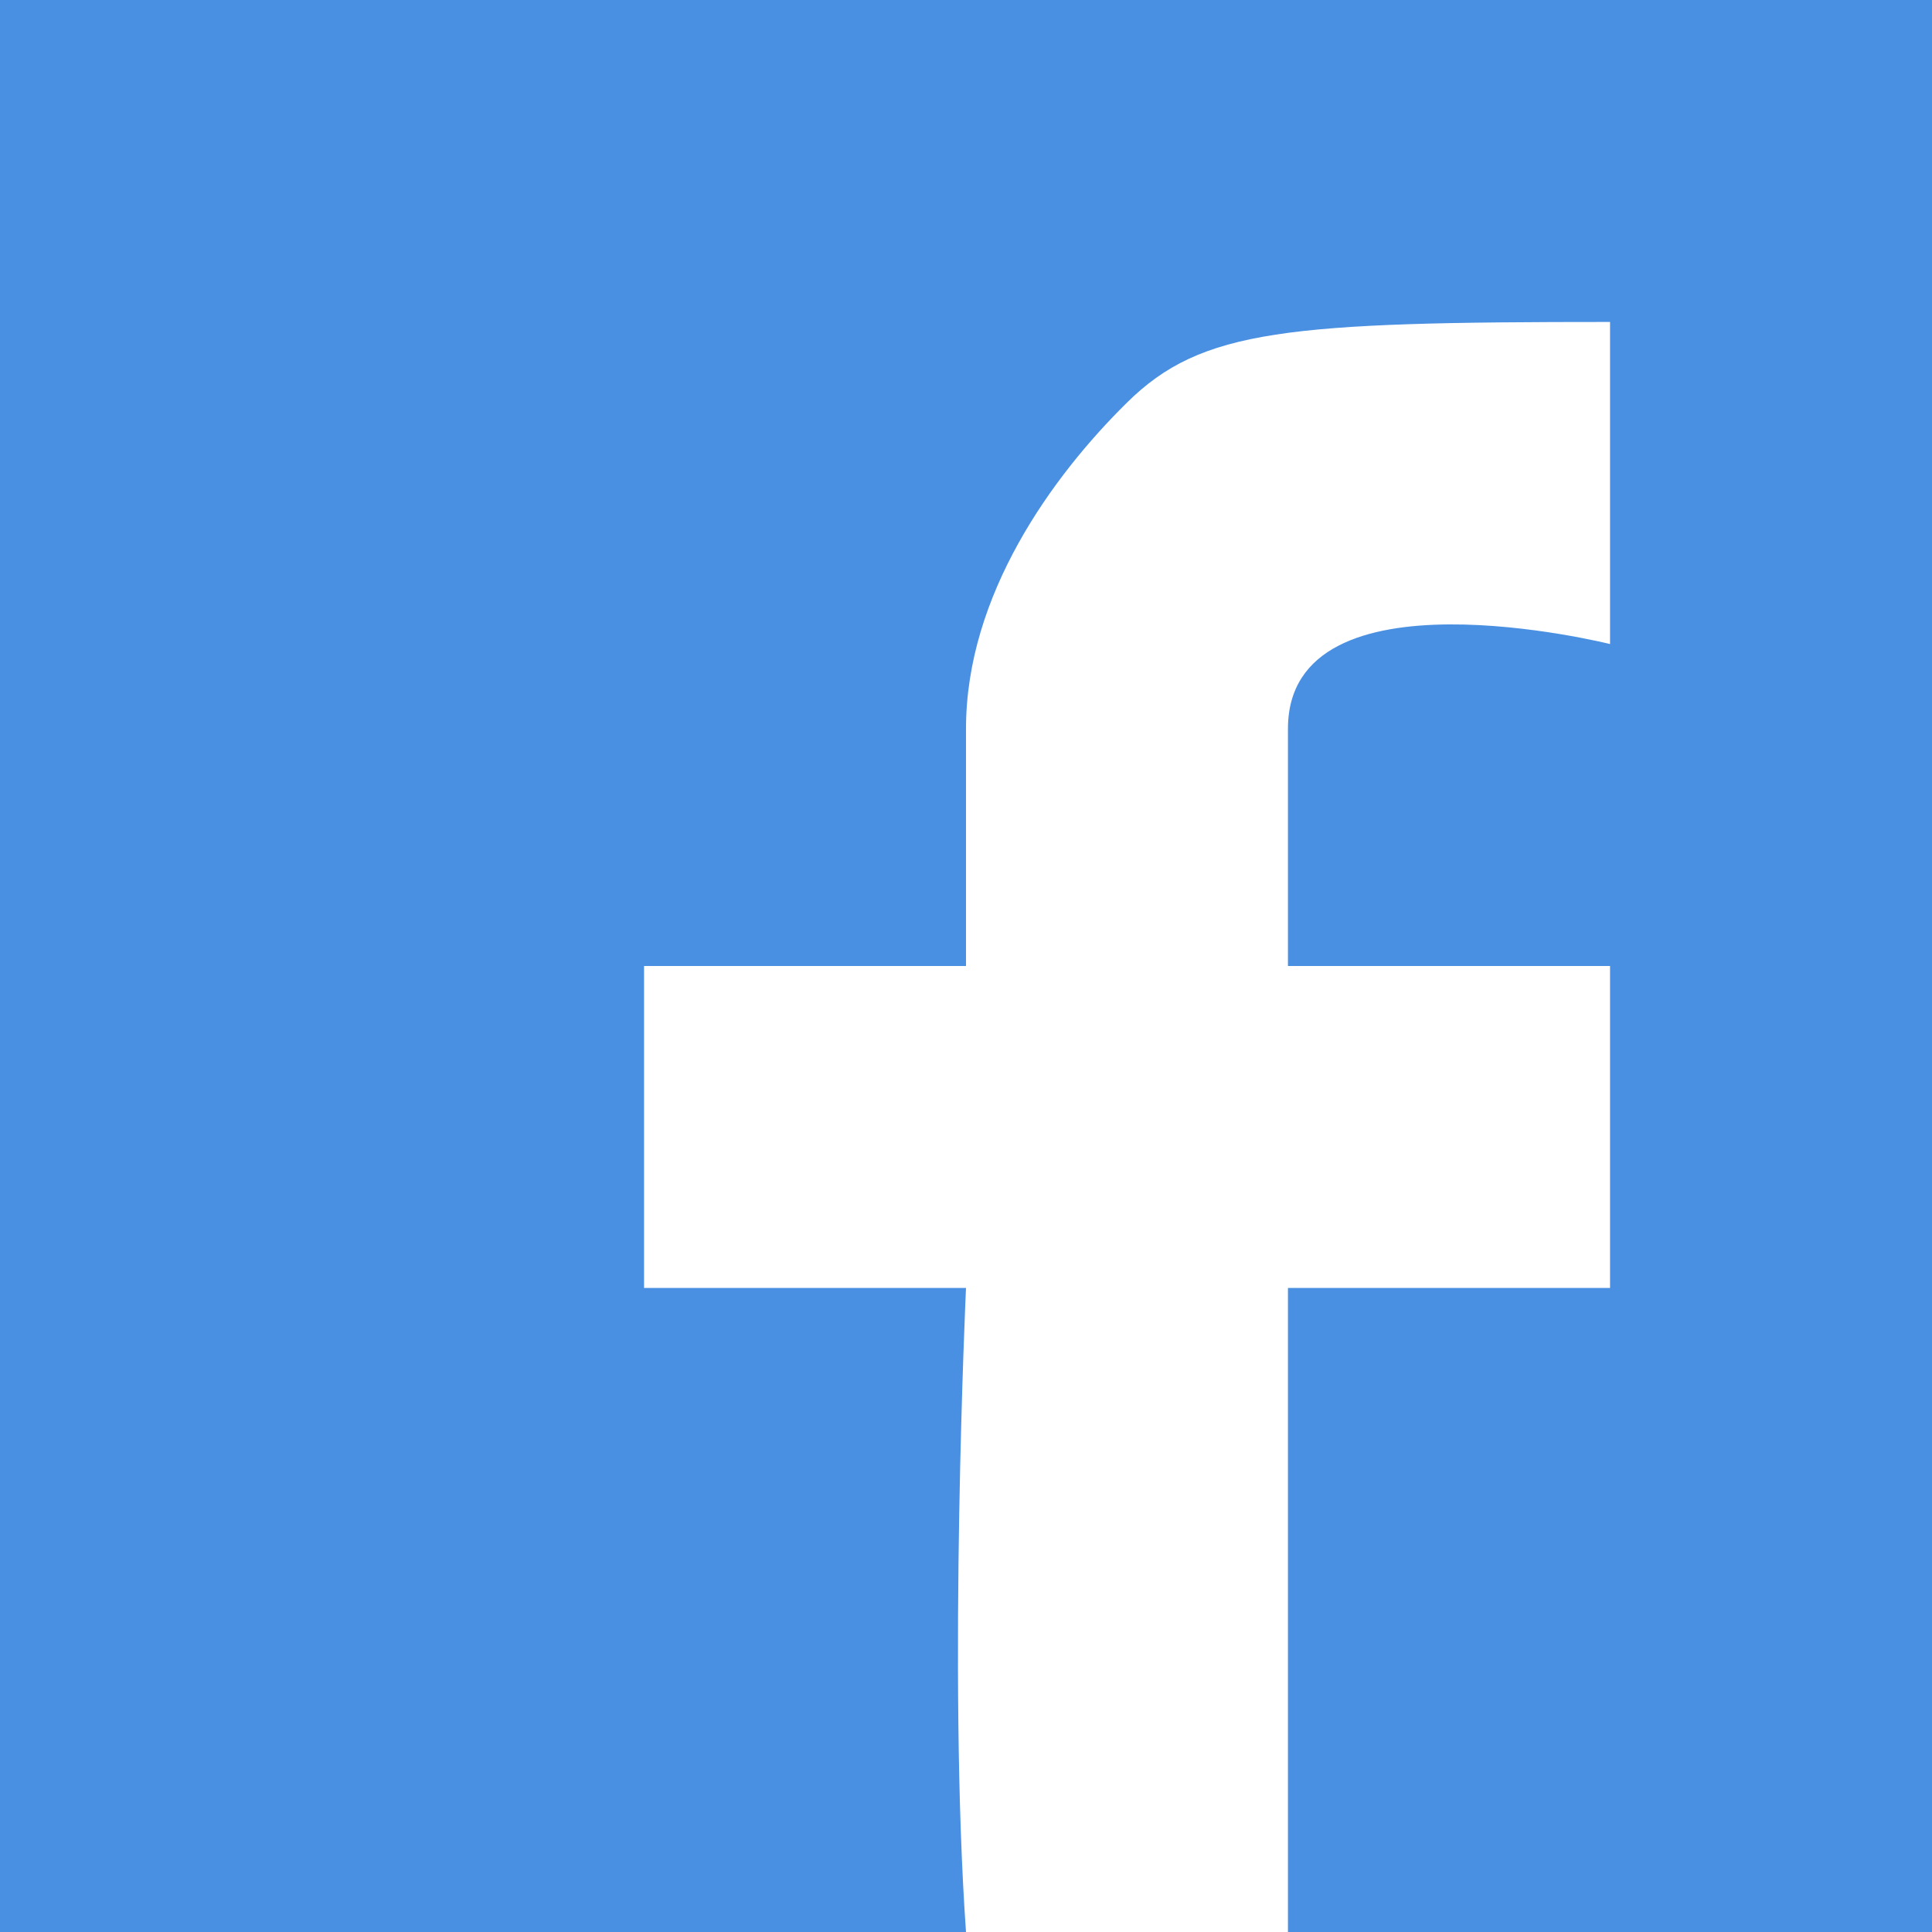 <?xml version="1.0" encoding="UTF-8"?>
<svg width="14px" height="14px" viewBox="0 0 14 14" version="1.1" xmlns="http://www.w3.org/2000/svg" xmlns:xlink="http://www.w3.org/1999/xlink">
    <!-- Generator: sketchtool 41 (35326) - http://www.bohemiancoding.com/sketch -->
    <title>53473360-BF6C-4D35-BAB6-B95B22925949</title>
    <desc>Created with sketchtool.</desc>
    <defs></defs>
    <g id="News-Releases" stroke="none" stroke-width="1" fill="none" fill-rule="evenodd">
        <g id="NEWS-RELEASES_expand-share-button" transform="translate(-741, -632)" fill="#4A90E2">
            <g id="Group-3" transform="translate(729, 628)">
                <path d="M19,18 L12,18 L12,4 L26,4 L26,18 L21.333,18 L21.333,13.333 L23.667,13.333 L23.667,11 L21.333,11 L21.333,9.281 C21.333,8.083 23.667,8.667 23.667,8.667 L23.667,6.333 C21.333,6.333 20.708,6.383 20.167,6.917 C19.625,7.451 19,8.312 19,9.281 L19,11 L16.667,11 L16.667,13.333 L19,13.333 C19,13.333 18.869,16.152 19,18 Z" id="icon-12x12"></path>
            </g>
        </g>
    </g>
</svg>